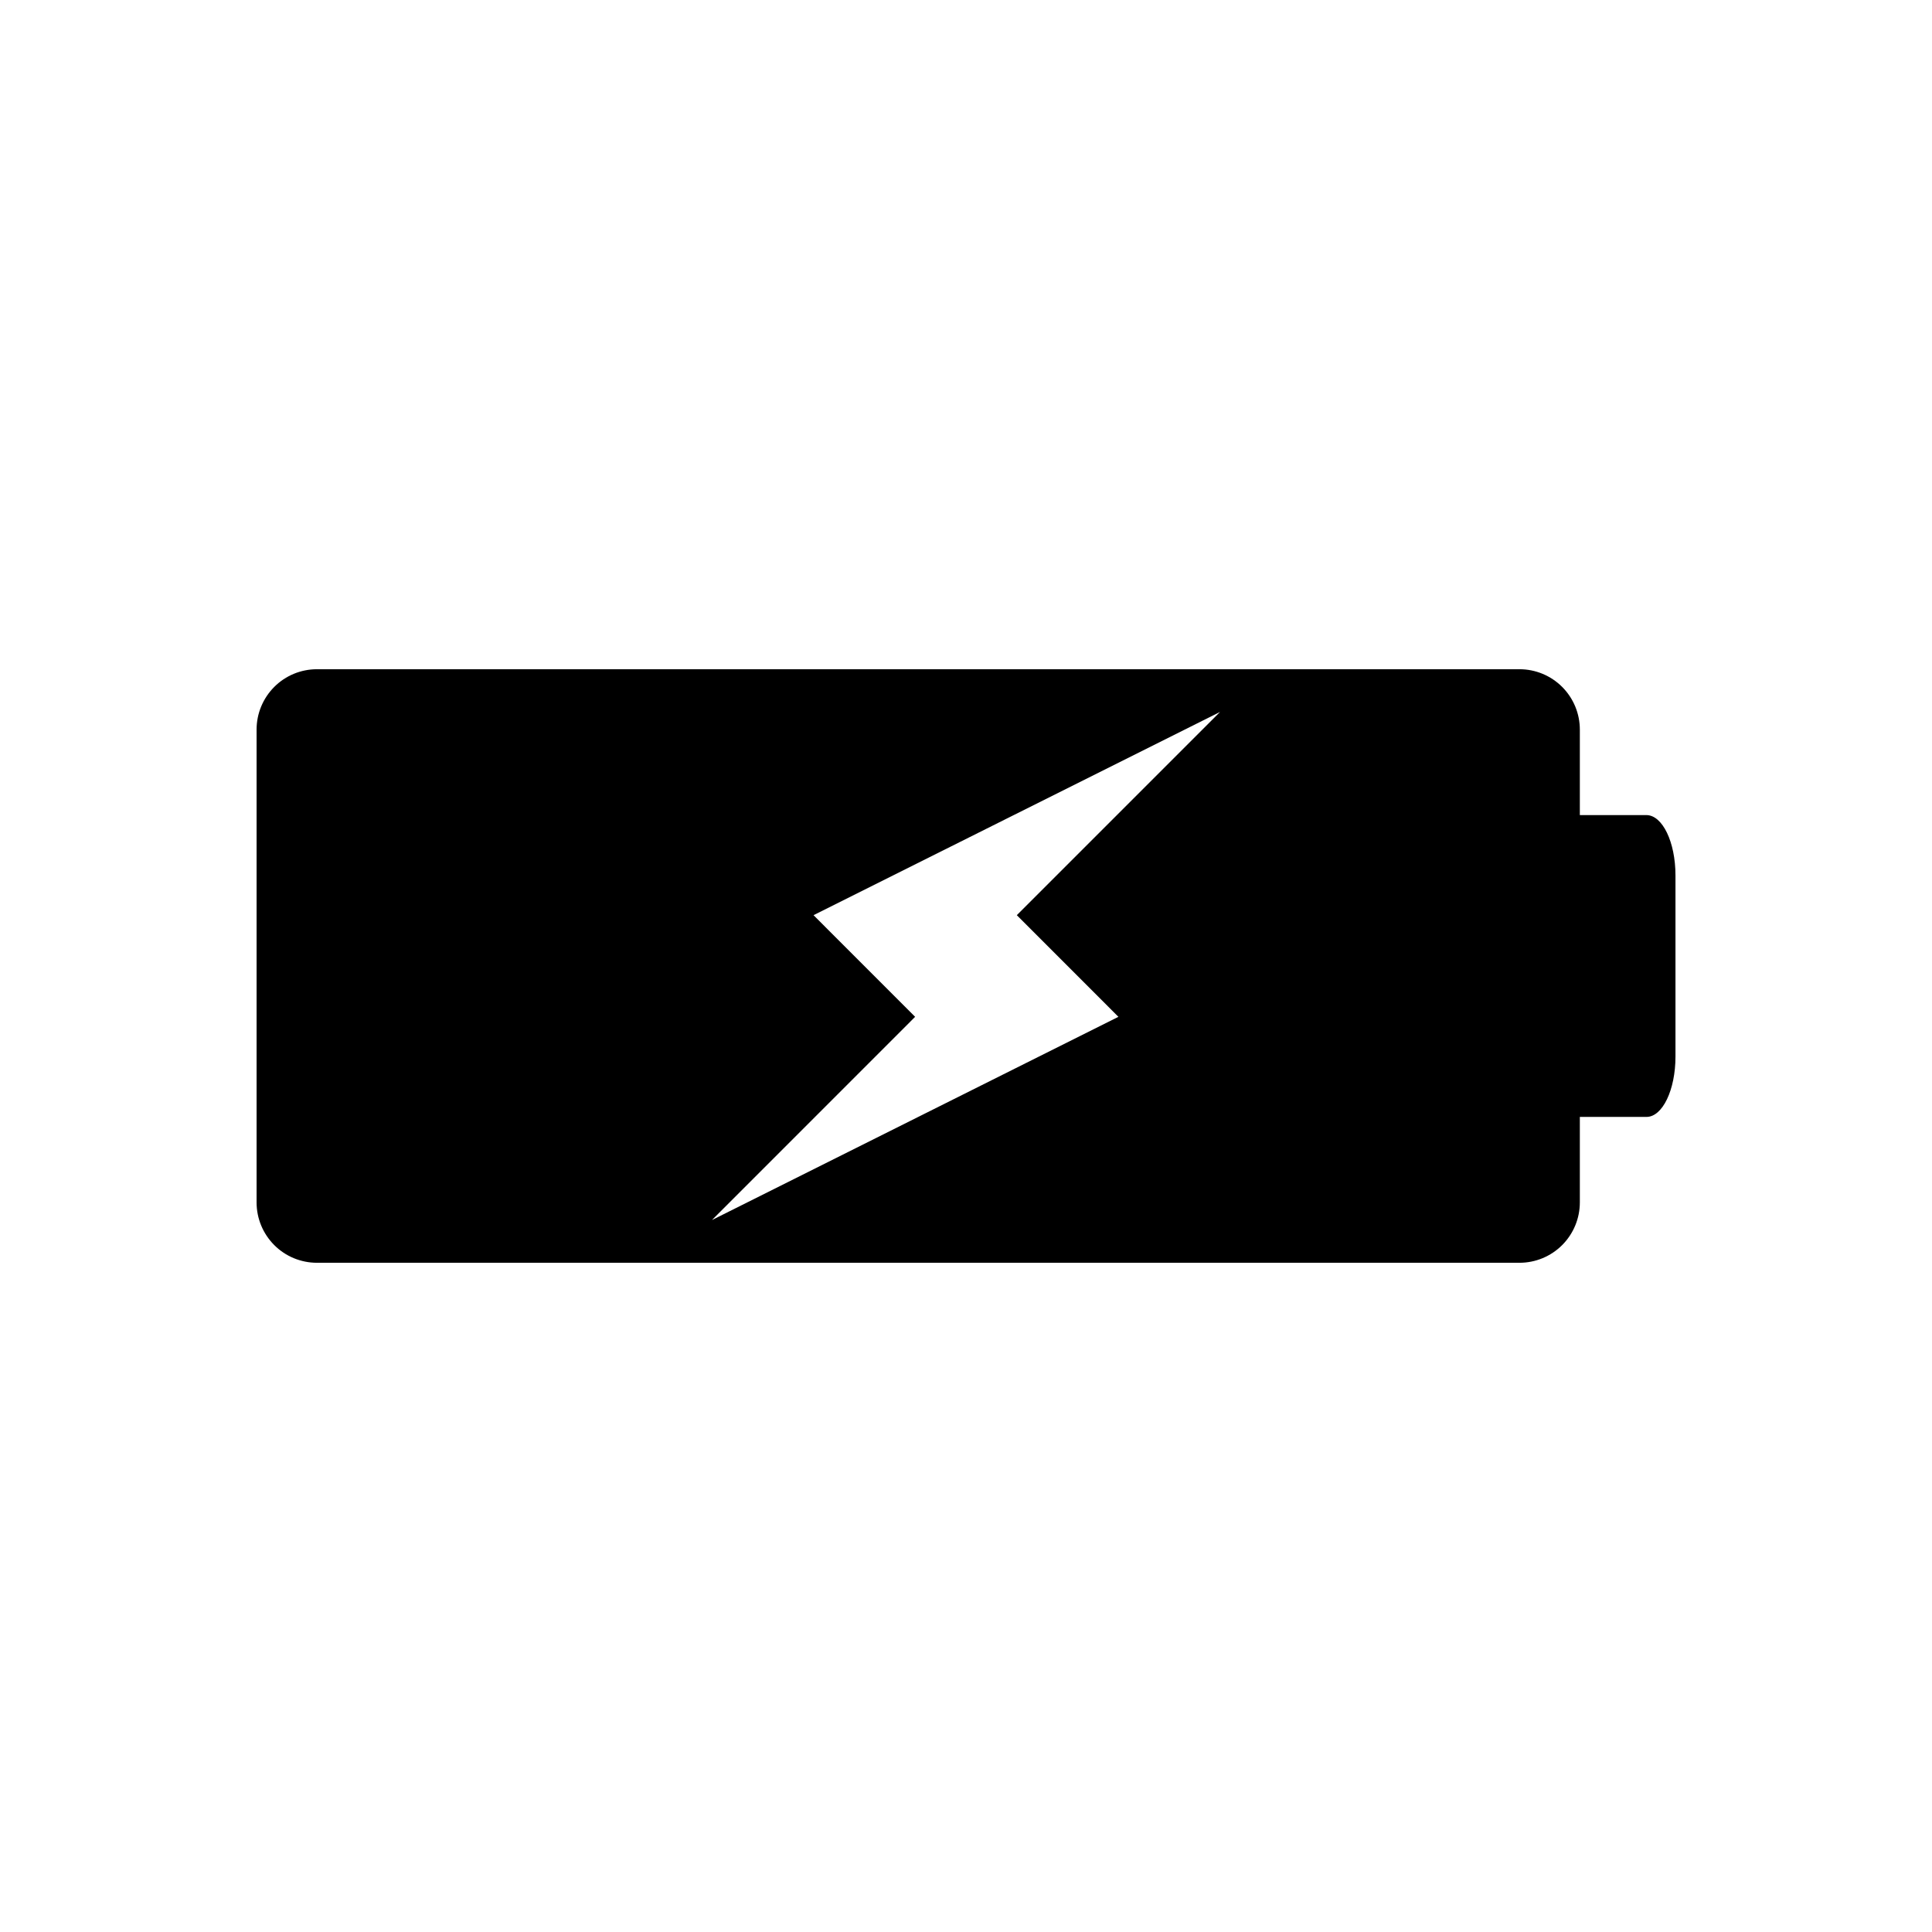 <svg width="36" height="36" viewBox="0 0 36 36" fill="none" xmlns="http://www.w3.org/2000/svg">
<path d="M30.678 15.188H29.438V13.595C29.438 13.296 29.319 13.01 29.108 12.799C28.897 12.588 28.611 12.47 28.313 12.47H5.906C5.608 12.47 5.321 12.588 5.111 12.799C4.9 13.01 4.781 13.296 4.781 13.595V22.405C4.781 22.704 4.9 22.99 5.111 23.201C5.321 23.412 5.608 23.53 5.906 23.53H28.313C28.611 23.53 28.897 23.412 29.108 23.201C29.319 22.99 29.438 22.704 29.438 22.405V20.812H30.68C30.979 20.812 31.22 20.308 31.22 19.688V16.312C31.22 15.691 30.978 15.188 30.678 15.188ZM20.84 18.947L13.266 22.734L17.052 18.947L15.159 17.053L22.734 13.266L18.947 17.053L20.84 18.947Z" fill="black"/>
</svg>

